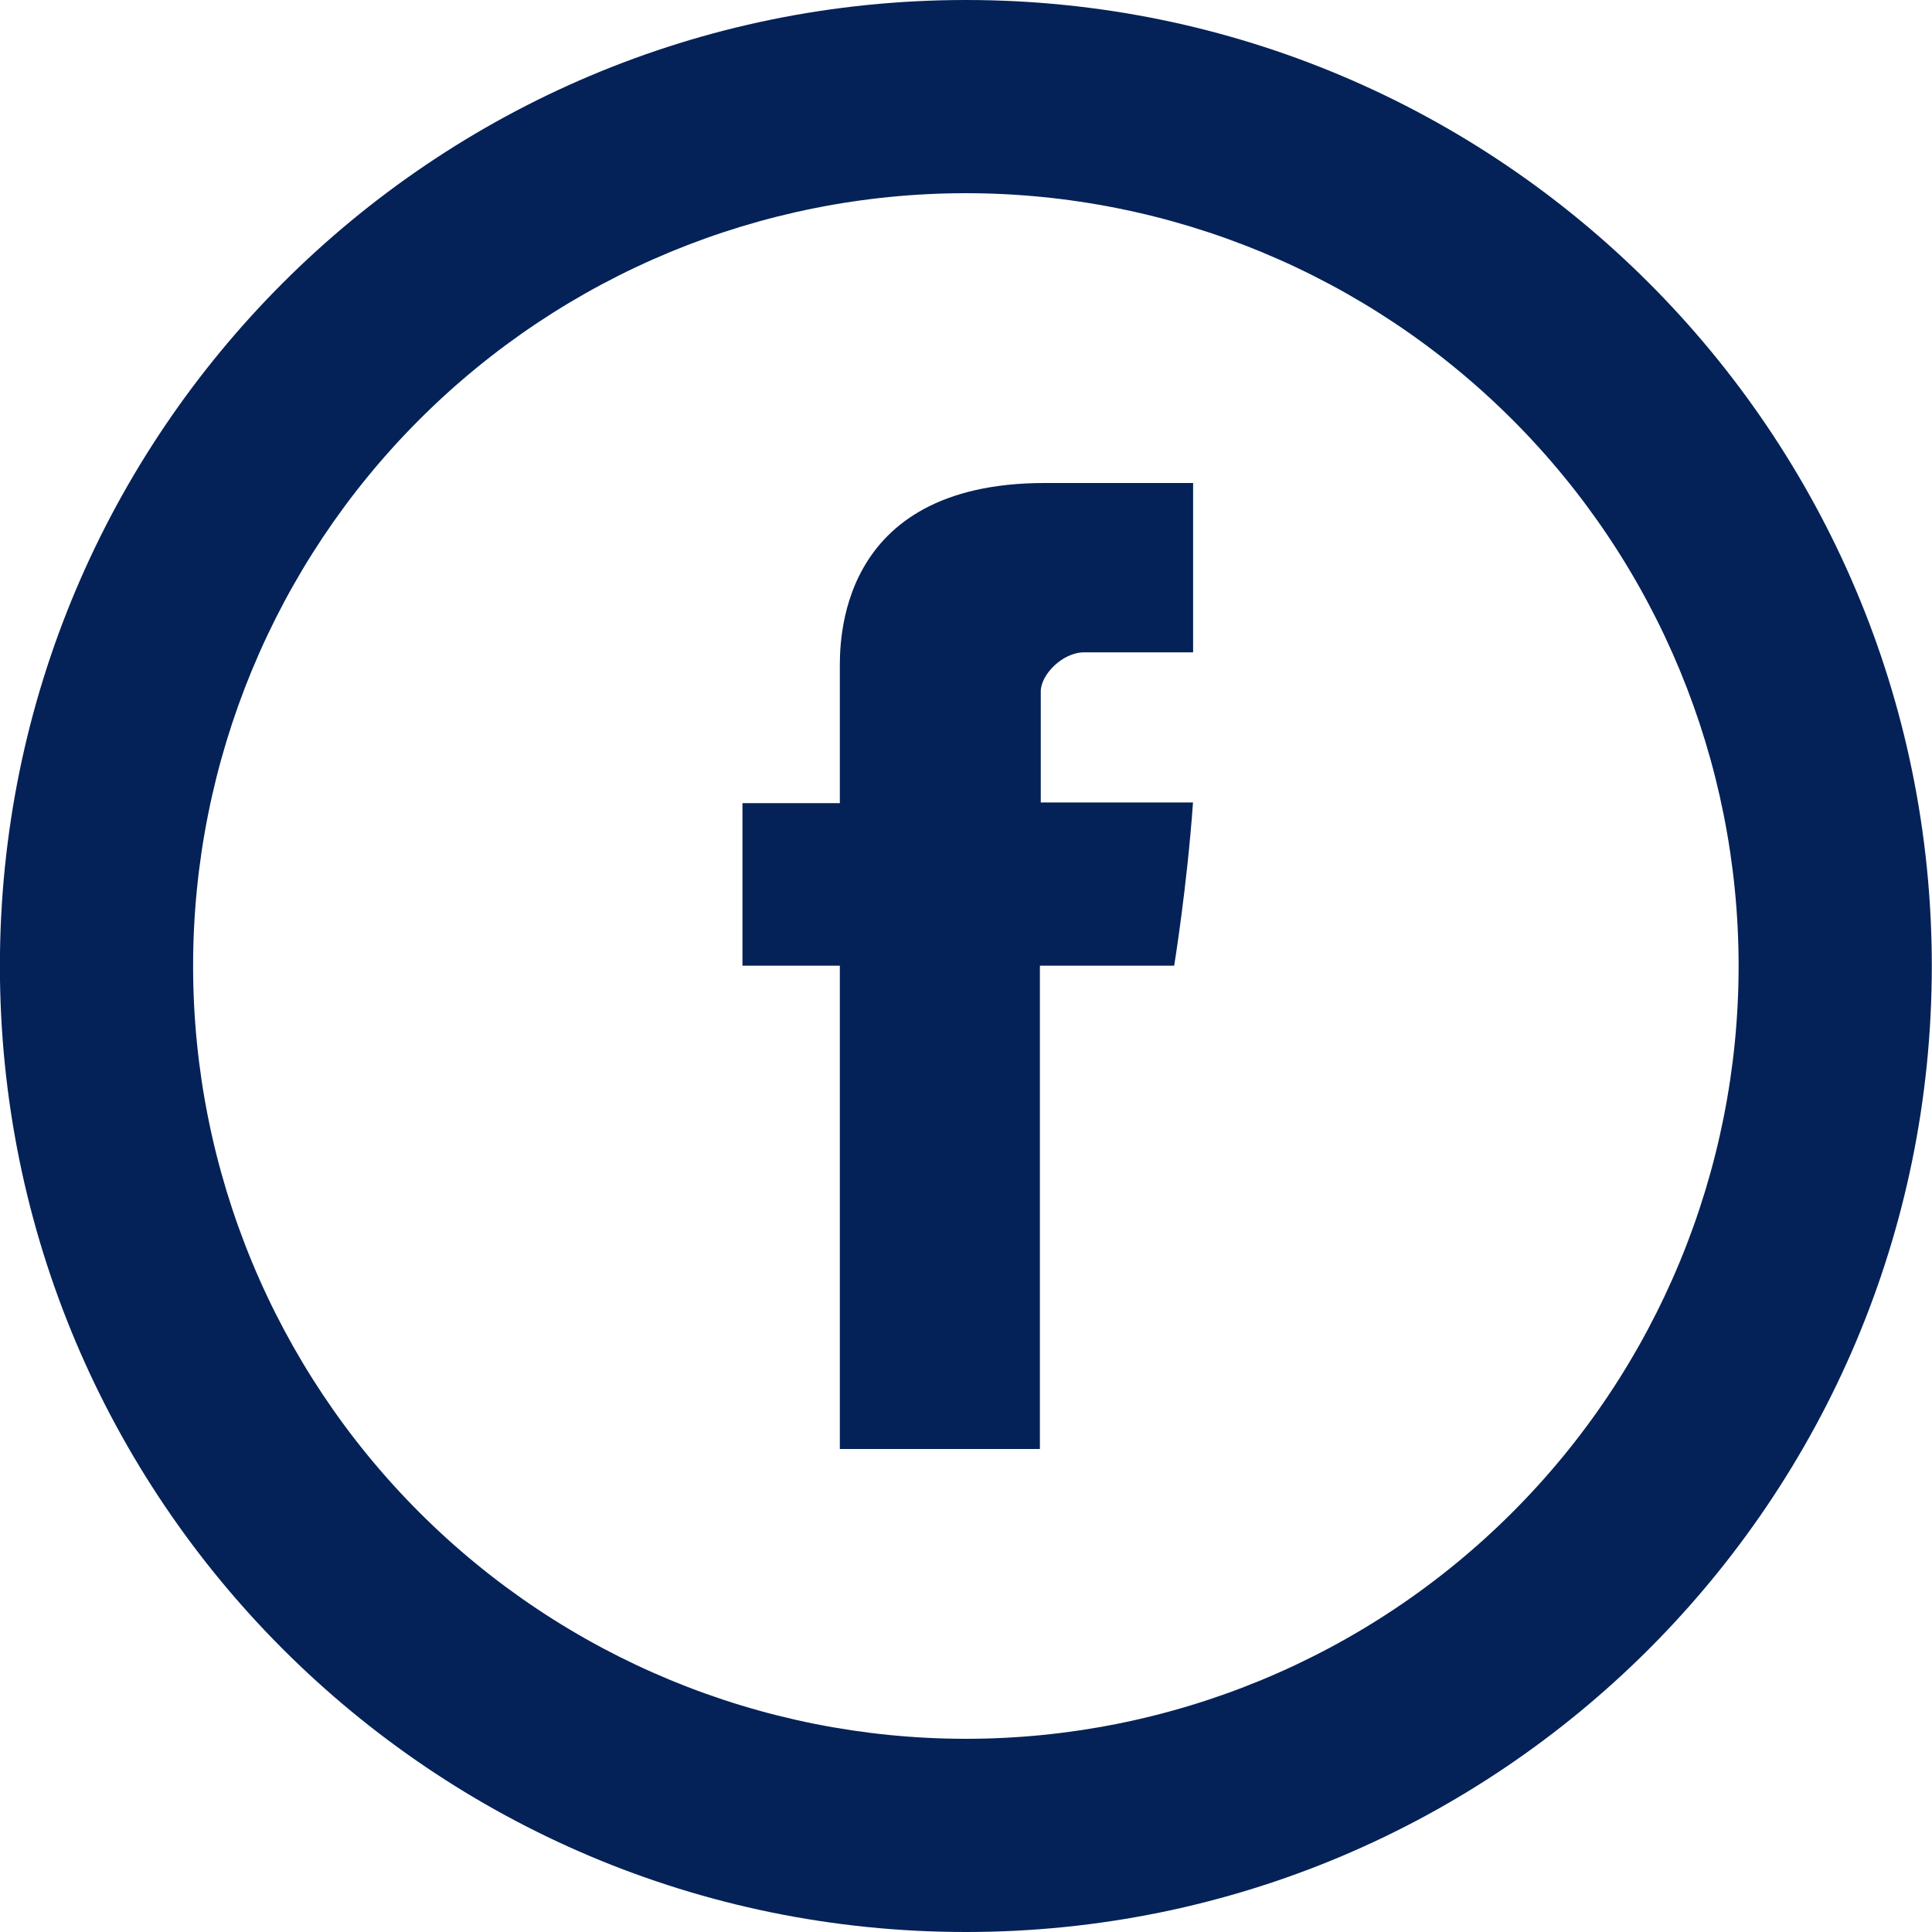 <svg width="20" height="20" viewBox="0 0 20 20" fill="none" xmlns="http://www.w3.org/2000/svg">
<path d="M9.999 18C12.12 18 14.155 17.157 15.655 15.657C17.156 14.157 17.998 12.122 17.998 10C17.998 7.878 17.156 5.843 15.655 4.343C14.155 2.843 12.12 2 9.999 2C7.877 2 5.842 2.843 4.342 4.343C2.841 5.843 1.999 7.878 1.999 10C1.999 12.122 2.841 14.157 4.342 15.657C5.842 17.157 7.877 18 9.999 18ZM9.999 20C4.476 20 -0.001 15.523 -0.001 10C-0.001 4.477 4.476 0 9.999 0C15.521 0 19.998 4.477 19.998 10C19.998 15.523 15.521 20 9.999 20Z" fill="#042257"/>
<path d="M8.694 6.937V8.314H7.686V9.997H8.694V15H10.765V9.997H12.155C12.155 9.997 12.287 9.19 12.35 8.307H10.774V7.157C10.774 6.984 10.999 6.753 11.223 6.753H12.351V5H10.816C8.643 5 8.694 6.685 8.694 6.937Z" fill="#042257"/>
</svg>
